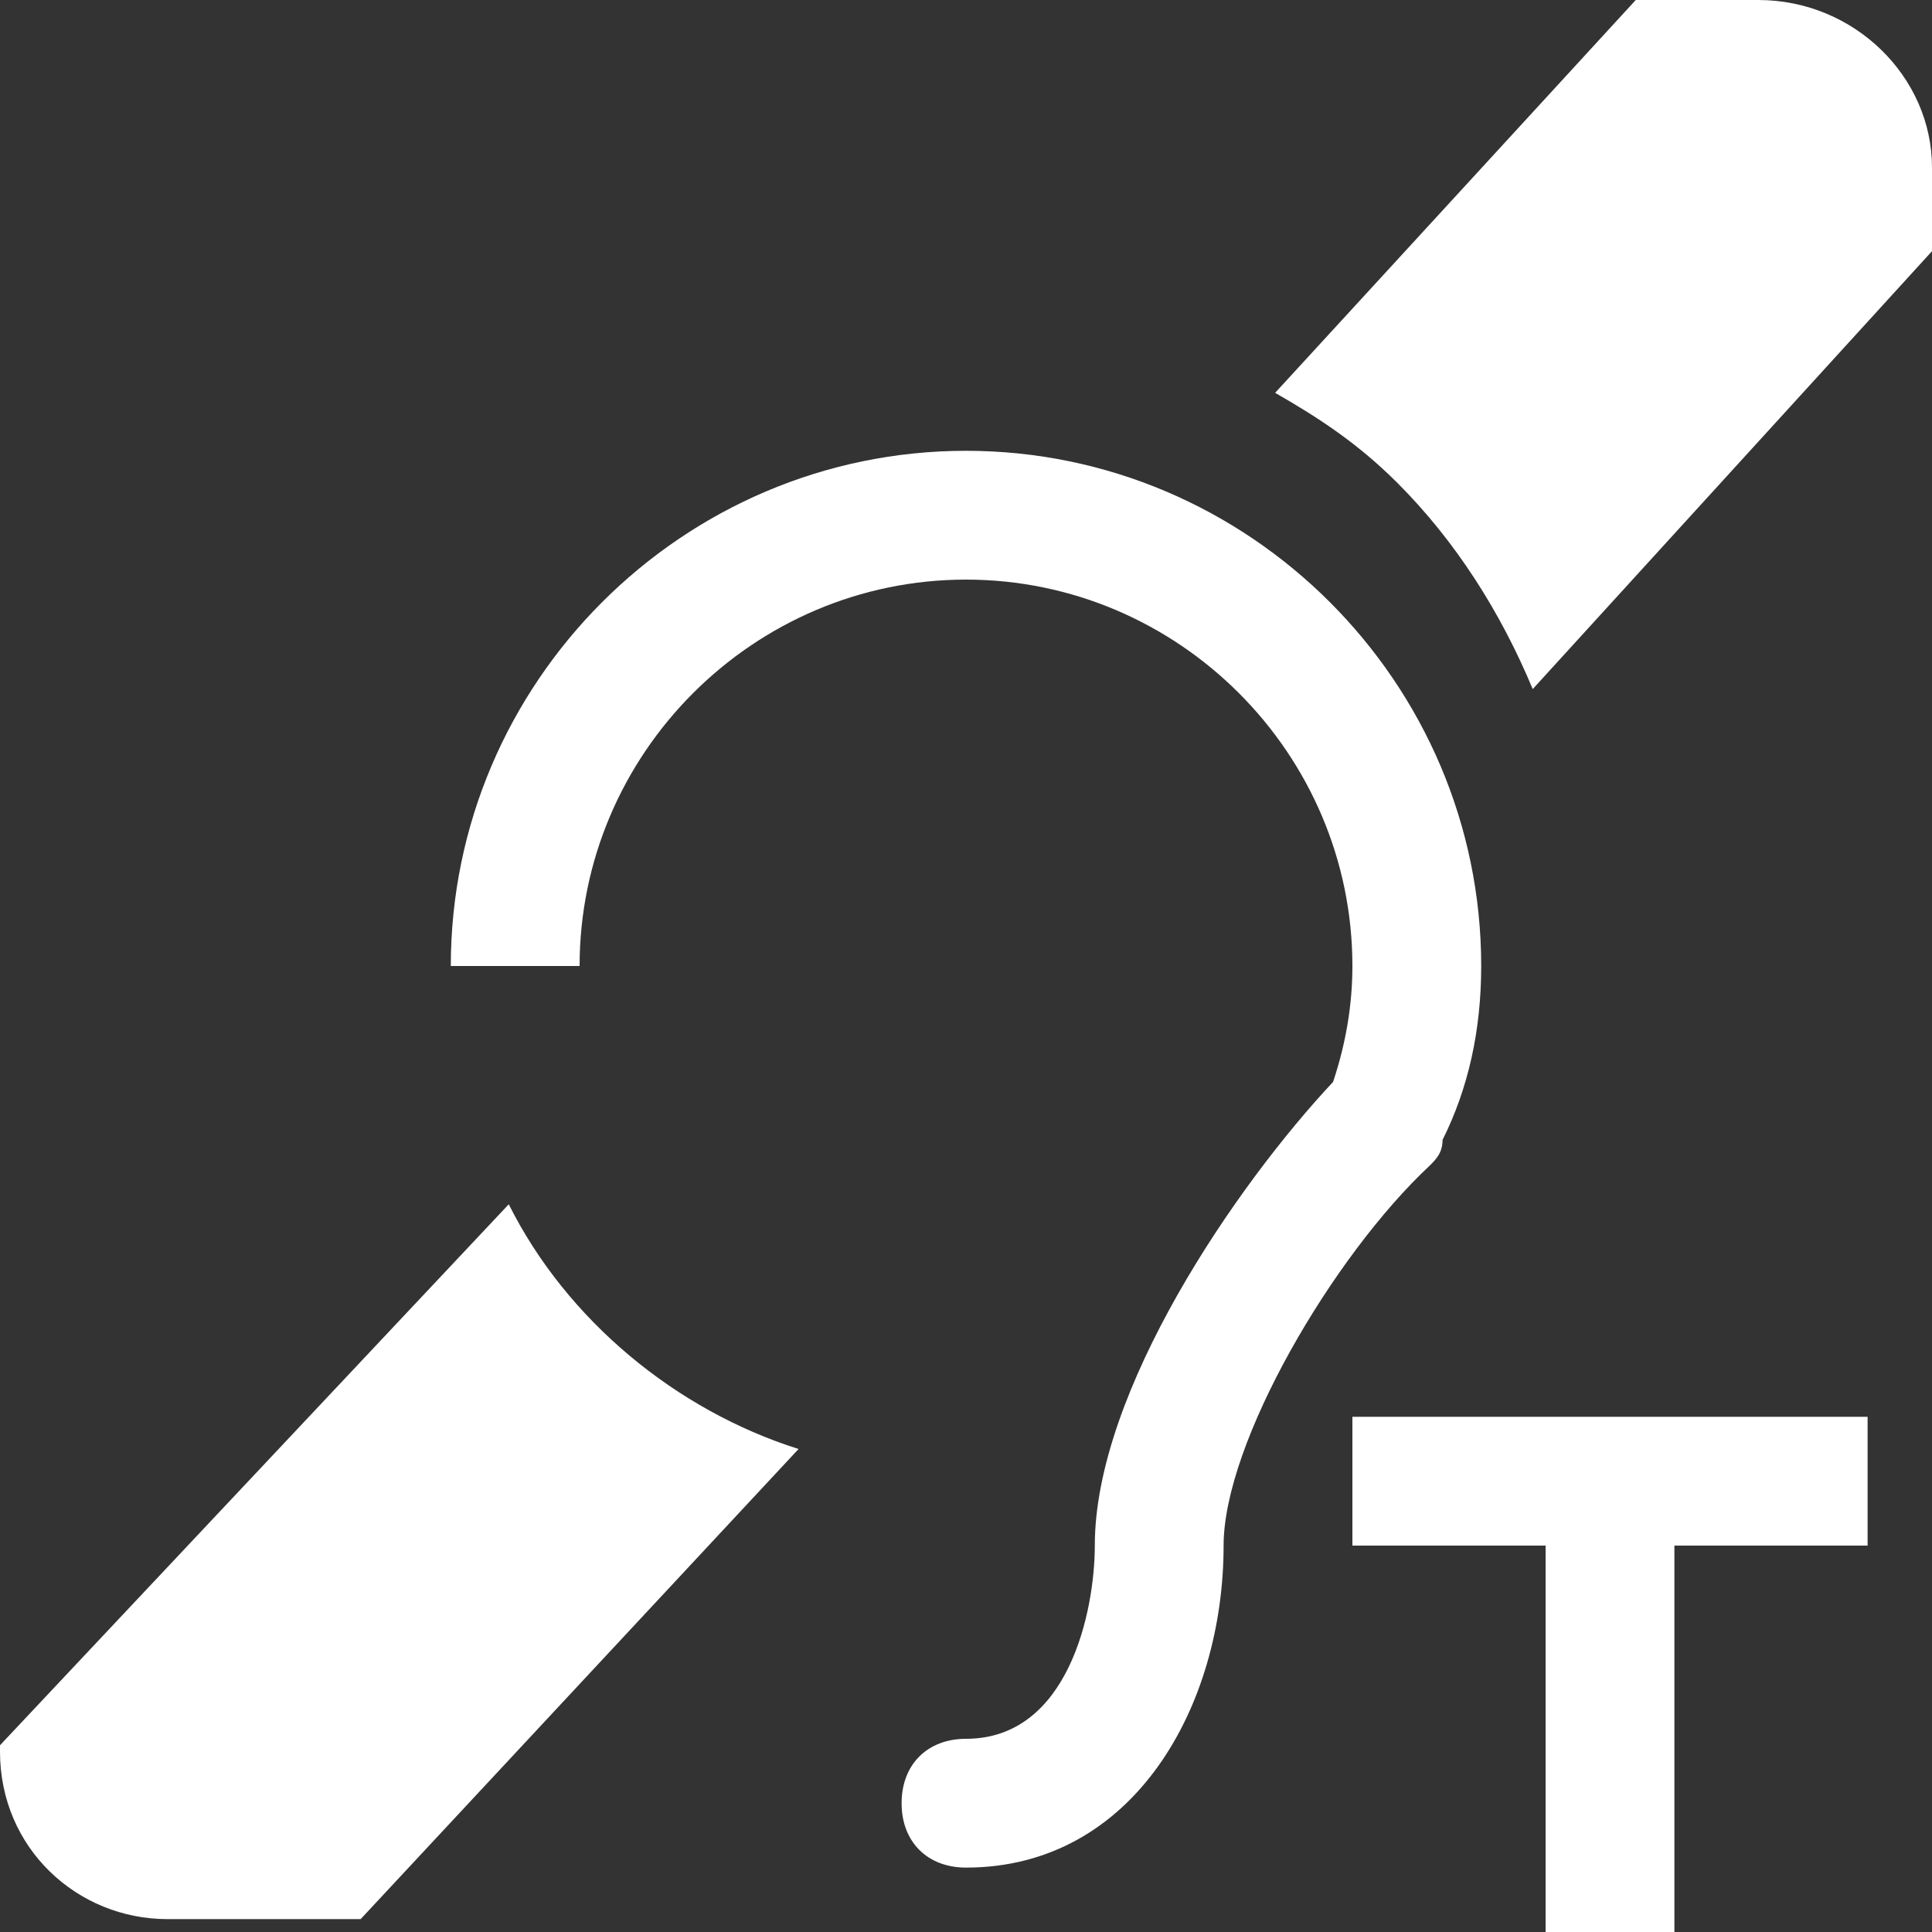 <?xml version="1.0" encoding="utf-8"?>
<!-- Generator: Adobe Illustrator 22.0.1, SVG Export Plug-In . SVG Version: 6.00 Build 0)  -->
<svg version="1.1" id="Layer_1" xmlns="http://www.w3.org/2000/svg" xmlns:xlink="http://www.w3.org/1999/xlink" x="0px" y="0px"
	 width="30px" height="30px" viewBox="0 0 30 30" enable-background="new 0 0 30 30" xml:space="preserve">
<rect x="0" y="0" width="30" height="30" fill="#333333" stroke="none"/>
<g>
	<path fill="#FFFFFF" d="M27.3,0h-1.9l-5.6,6.1c0.7,0.4,1.3,0.8,1.9,1.4c0.9,0.9,1.6,2,2.1,3.2L30,3.9V2.6C30,1.2,28.8,0,27.3,0z"/>
</g>
<path fill="#FFFFFF" d="M7.9,18.7L0,27.1v0.1c0,1.5,1.2,2.6,2.6,2.6h3l6.8-7.3C10.5,21.9,8.8,20.5,7.9,18.7z"/>
<path fill="#FFFFFF" d="M23,15c0-4.4-3.6-8-8-8s-8,3.6-8,8h2c0-3.3,2.7-6,6-6s6,2.7,6,6c0,0.6-0.1,1.2-0.3,1.8C19.2,18.4,17,21.6,17,24
	c0,1-0.4,3-2,3c-0.6,0-1,0.4-1,1s0.4,1,1,1c2.6,0,4-2.5,4-5c0-1.6,1.7-4.5,3.2-5.9c0.1-0.1,0.2-0.2,0.2-0.4l0,0
	C22.8,16.9,23,16,23,15z"/>
<rect fill="#FFFFFF" x="24" y="23" width="2" height="7"/>
<rect fill="#FFFFFF" x="21" y="22" width="8" height="2"/>
</svg>
